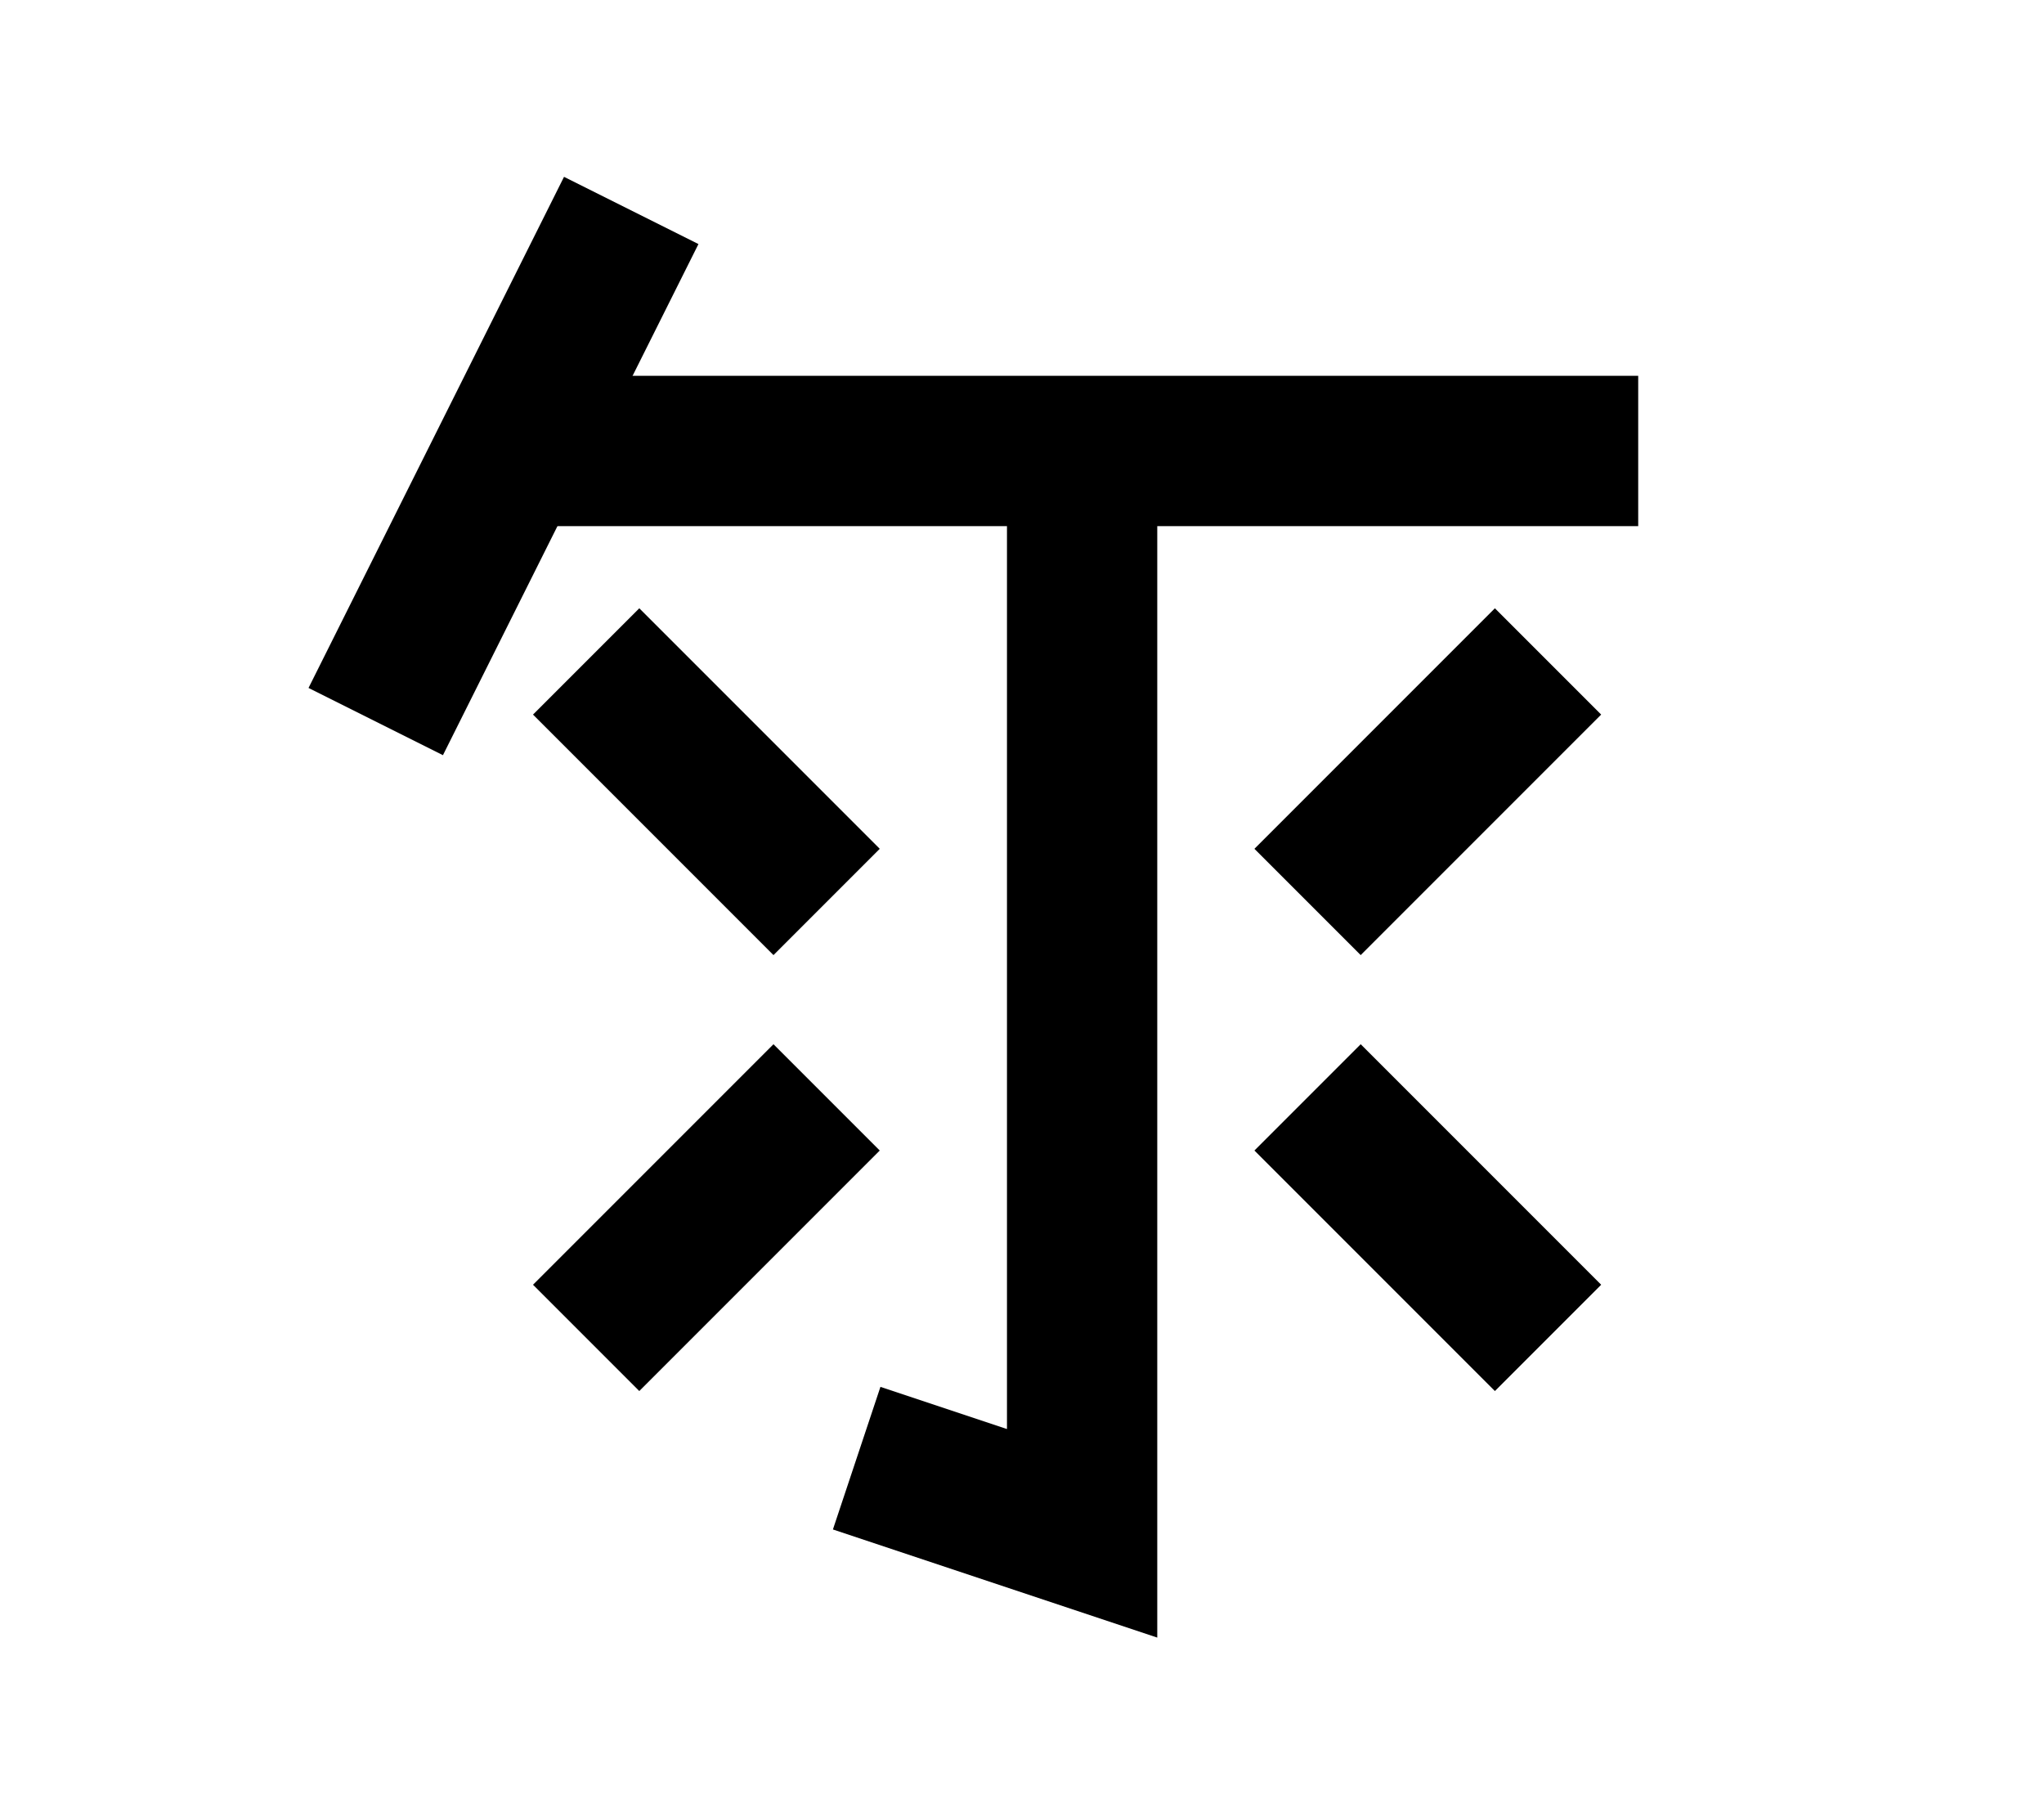 <?xml version="1.0" encoding="UTF-8"?>
<svg width="136mm" height="120mm" version="1.1" viewBox="0 0 136 120" xmlns="http://www.w3.org/2000/svg">
    <g stroke="#000" stroke-width="10" fill="none">
        <g id="glyph">
            <path d="m42 14l-17 34"></path>
            <path d="m34 30h75"></path>
            <path d="m72 30v72l-15-5"></path>
            <path d="m55 60l-16-16"></path>
            <path d="m87 60l16-16"></path>
            <path d="m55 73l-16 16"></path>
            <path d="m87 73l16 16"></path>
        </g>
    </g>
</svg>